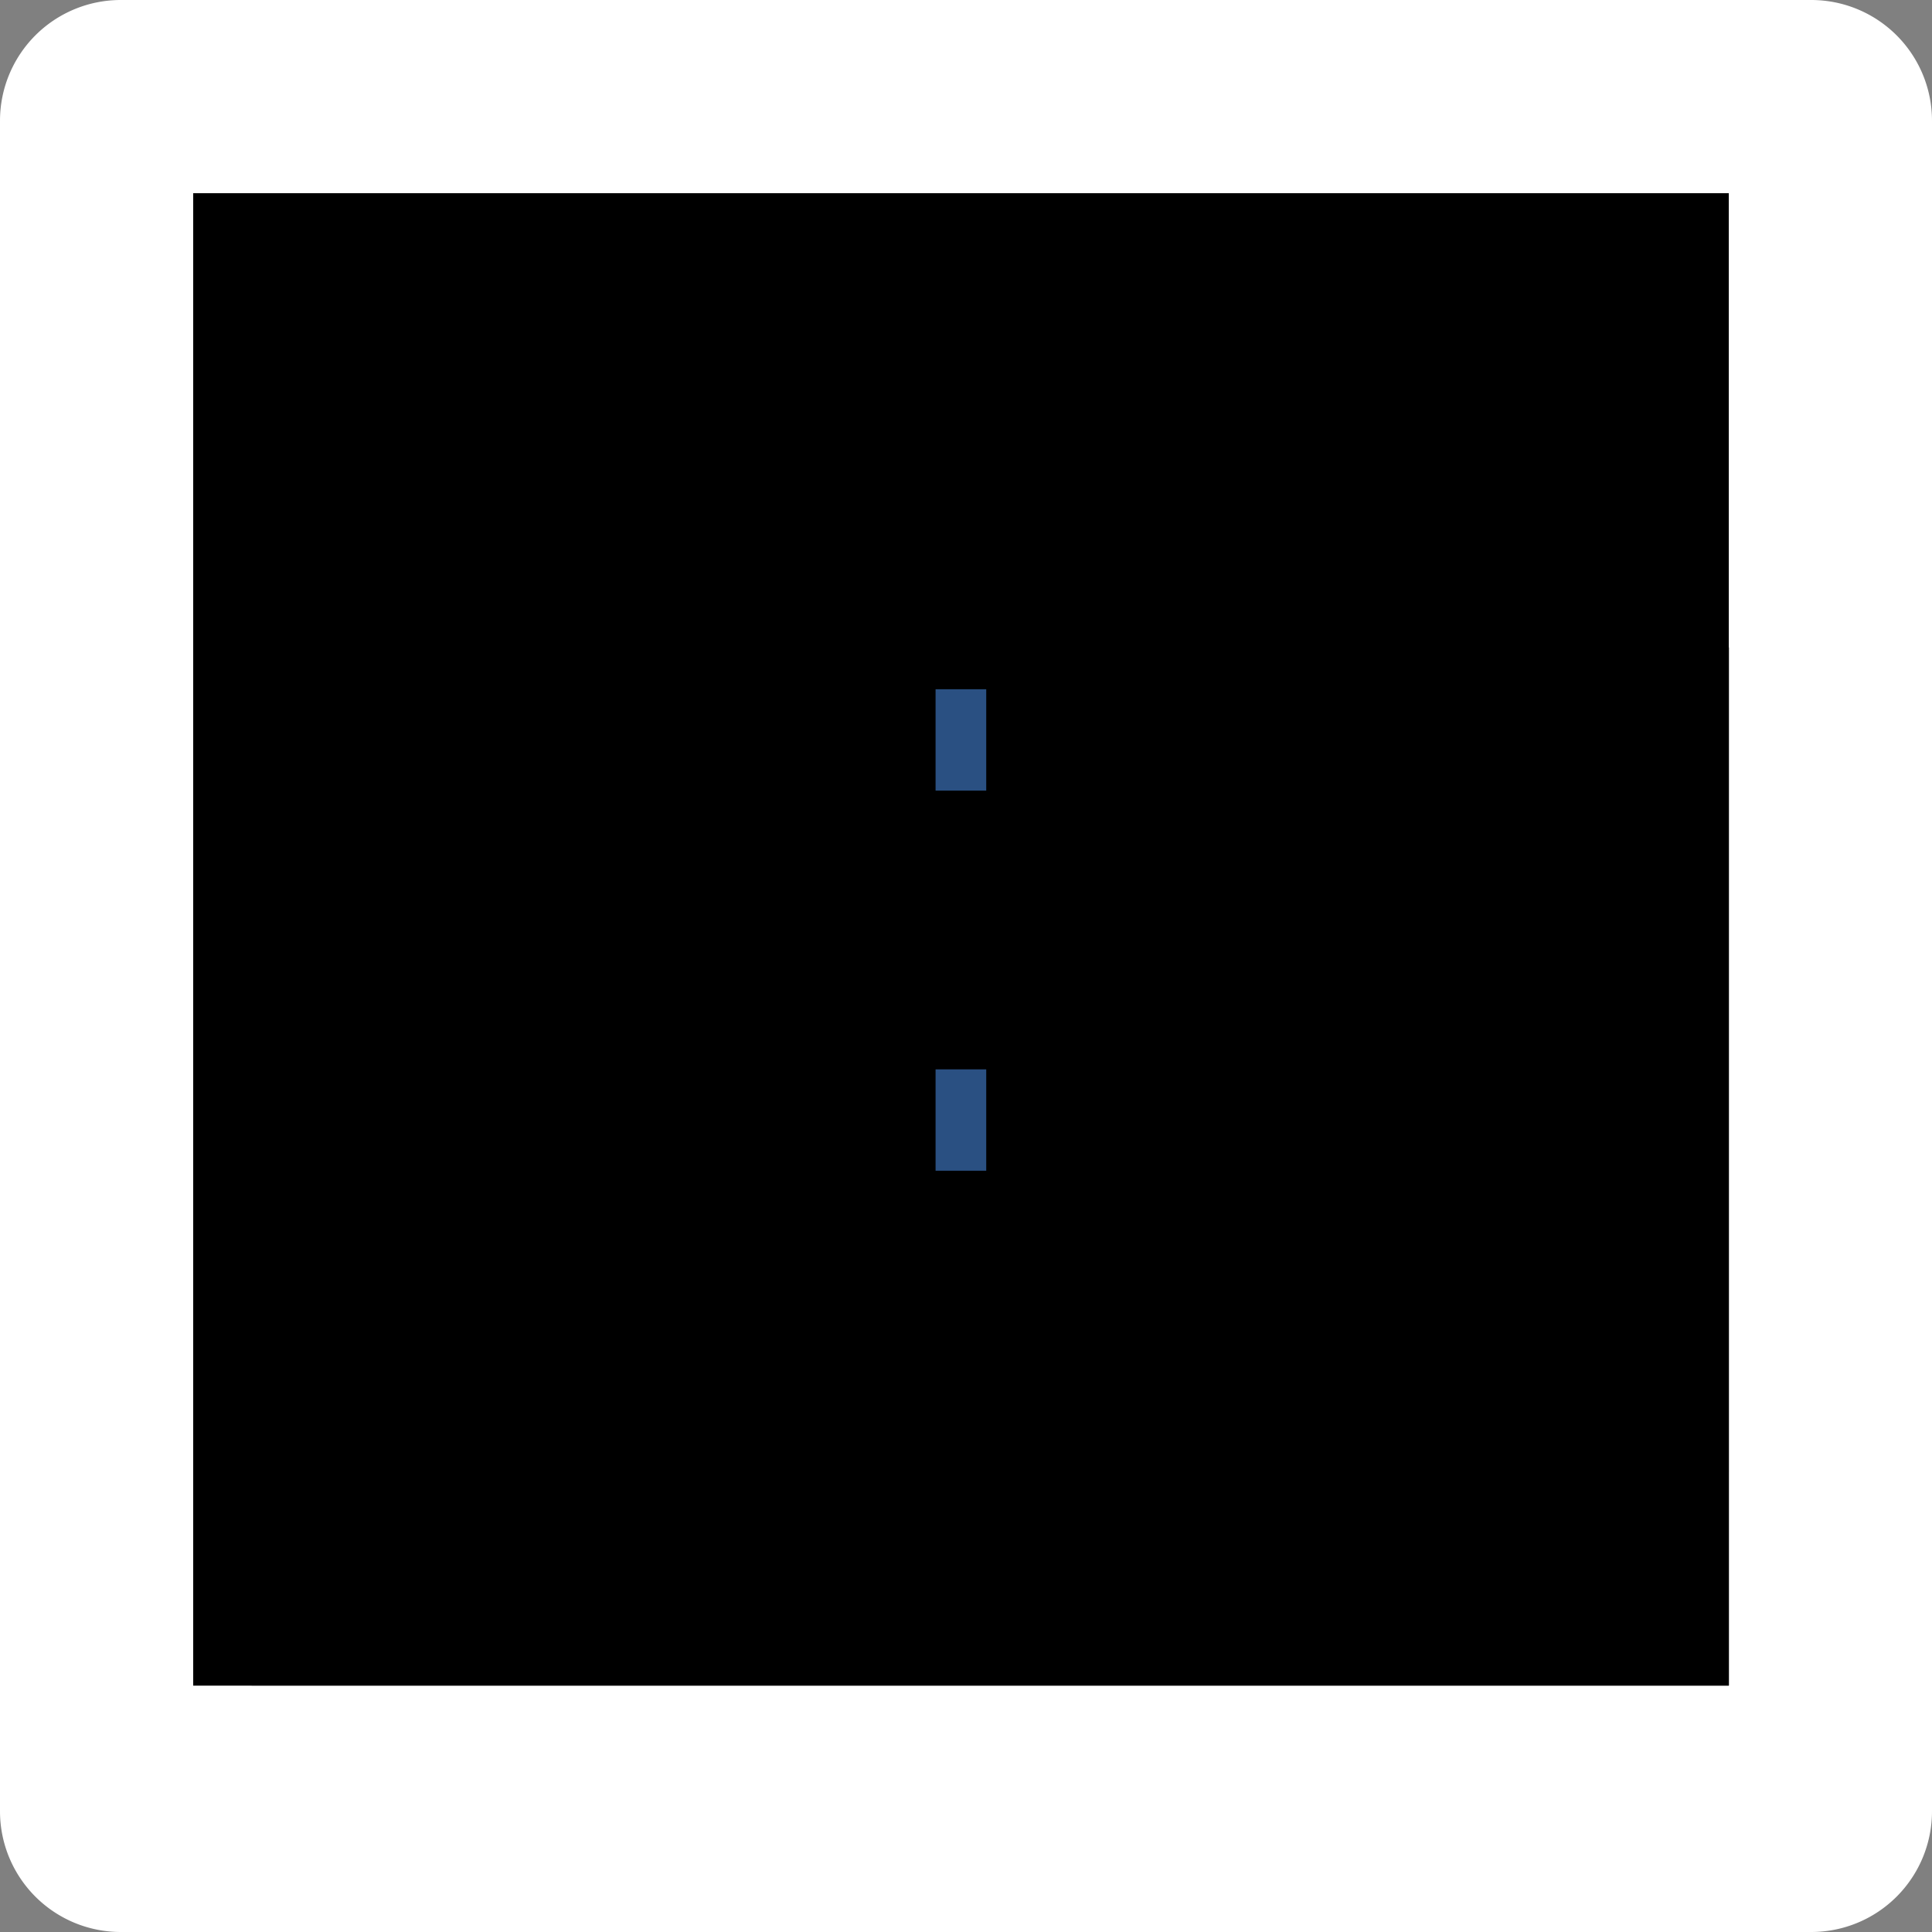 <svg xmlns="http://www.w3.org/2000/svg" width="80" height="80" viewBox="0 0 80 80"><rect x="0" y="0" width="80" height="80" fill="#808080" stroke="none"/><defs><clipPath id="usxba"><path d="M10.42 26.81h61.17v42.985H10.42z"/></clipPath><clipPath id="usxbb"><path d="M8 69.799h63.586V8H8z"/></clipPath></defs><g><g><g><g><path fill="#fff" d="M0 5a5 5 0 0 1 5-5h70a5 5 0 0 1 5 5v70a5 5 0 0 1-5 5H5a5 5 0 0 1-5-5z"/></g><g><g><path fill="#bcc0c4" d="M39.796 20.078c5.05 0 9.798 1.968 13.37 5.538a18.789 18.789 0 0 1 5.537 13.37c0 10.426-8.482 18.908-18.907 18.908-5.05 0-9.799-1.966-13.369-5.537a18.786 18.786 0 0 1-5.539-13.37c0-10.427 8.482-18.909 18.908-18.909m0 39.914c11.582 0 21.005-9.422 21.005-21.006 0-5.61-2.185-10.886-6.152-14.854a20.87 20.87 0 0 0-14.853-6.152c-11.582 0-21.006 9.424-21.006 21.007a20.87 20.87 0 0 0 6.153 14.854 20.861 20.861 0 0 0 14.853 6.151"/></g><g><path fill="#a3d4ff" d="M39.873 53.704c8.1 0 14.649-6.567 14.627-14.666-.02-8.101-6.604-14.667-14.702-14.668-8.1 0-14.648 6.567-14.628 14.668.022 8.1 6.604 14.666 14.703 14.666"/></g><g><path fill="#2a5082" d="M39.796 25.418c7.509 0 13.634 6.11 13.654 13.62a13.495 13.495 0 0 1-3.963 9.63 13.49 13.49 0 0 1-9.616 3.986c-7.509 0-13.634-6.11-13.653-13.62a13.493 13.493 0 0 1 3.963-9.629 13.488 13.488 0 0 1 9.615-3.987m.075 29.334c4.198 0 8.141-1.635 11.102-4.603a15.575 15.575 0 0 0 4.575-11.115c-.022-8.665-7.088-15.714-15.752-15.714-4.198 0-8.14 1.635-11.1 4.603a15.58 15.58 0 0 0-4.576 11.116c.022 8.664 7.088 15.713 15.751 15.713"/></g><g><g><path d="M10.42 26.81h61.17v42.985H10.42z"/></g><g clip-path="url(#usxba)"><path fill="#2a5082" d="M57.633 69.795V65.26H38.748c-3.279 0-6.219-1.124-8.324-2.013l-.73 1.344-2.297.648-4.095-2.361-.608-2.274.819-1.417a26.028 26.028 0 0 1-3.863-3.858l-1.42.826-2.278-.604-2.363-4.078.627-2.29 1.39-.777a28.69 28.69 0 0 1-1.394-5.178h-1.694c-.809 0-1.257-.635-1.525-1.014-.08-.115-.163-.241-.266-.343l-.307-.307v-5.066l1.664-1.664h2.124c.307-1.934.734-3.65 1.271-5.123l-2.012-1.033.959-1.868 3.728 1.916-.384.898c-.728 1.699-1.271 3.851-1.616 6.4l-.124.909h-3.077l-.435.434v3.378c.065.086.128.173.19.258.03.043.057.086.086.126h3.235l.124.909c.298 2.201.93 4.542 1.734 6.42l.37.867-2.25 1.26-.163.595 1.488 2.566.594.157 2.265-1.317.561.745a23.952 23.952 0 0 0 4.756 4.75l.743.56-1.304 2.26.158.594 2.573 1.484.595-.167 1.219-2.245 1.115.477c2.087.894 4.944 2.118 8.14 2.118h20.985v2.81l7.95-5.06-7.95-5.059v3.112h-5.246v-2.098h3.147V52.03l13.957 8.883z"/></g></g><g><path fill="#2a5082" d="M65.397 51.121l-3.613-1.846.384-.9c.825-1.93 1.44-4.18 1.731-6.333l.124-.909h2.615l.434-.434V37.37l-.434-.435h-2.615l-.124-.908c-.31-2.292-.959-4.742-1.733-6.556l-.363-.85 2.264-1.326.159-.593-1.513-2.622-.593-.16-2.261 1.301-.56-.742a23.94 23.94 0 0 0-4.755-4.76l-.743-.558 1.306-2.264-.158-.594-2.55-1.472-.596.174-1.224 2.366-.896-.384c-1.706-.728-4.88-2.084-8.379-2.084H19.86v-3.082l-7.95 5.06 7.95 5.06V19.1h5.246V21.2h-3.148v4.566L8 16.882 21.957 8v4.805h19.347c3.359 0 6.355 1.073 8.305 1.875l.743-1.436 2.319-.678 4.08 2.356.609 2.272-.82 1.423a26.022 26.022 0 0 1 3.865 3.869l1.422-.817 2.272.611 2.376 4.125-.602 2.266-1.432.838c.597 1.597 1.089 3.464 1.4 5.329h1.665l1.664 1.664v5.065l-1.664 1.664H65.84a27.612 27.612 0 0 1-1.375 5.057l1.888.965z"/></g><g><path fill="#2a5082" d="M38.748 45.33a3.151 3.151 0 0 1-3.148-3.148h2.098c0 .578.47 1.049 1.05 1.049h2.098c.58 0 1.05-.471 1.05-1.05v-1.635c0-.452-.288-.852-.719-.994l-3.425-1.143a3.141 3.141 0 0 1-2.152-2.985v-.586a3.151 3.151 0 0 1 3.148-3.148h2.098a3.151 3.151 0 0 1 3.147 3.148h-2.098c0-.579-.47-1.05-1.05-1.05h-2.097c-.58 0-1.05.471-1.05 1.05v.586c0 .452.288.852.718.995l3.426 1.142a3.141 3.141 0 0 1 2.151 2.985v1.636a3.151 3.151 0 0 1-3.147 3.147z"/></g><g><path d="M8 69.799h63.586V8H8z"/></g><g clip-path="url(#usxbb)"><path fill="#2a5082" d="M38.74 32.737h2.098V28.54H38.74z"/></g><g clip-path="url(#usxbb)"><path fill="#2a5082" d="M38.74 48.477h2.098V44.28H38.74z"/></g></g></g></g></g></svg>